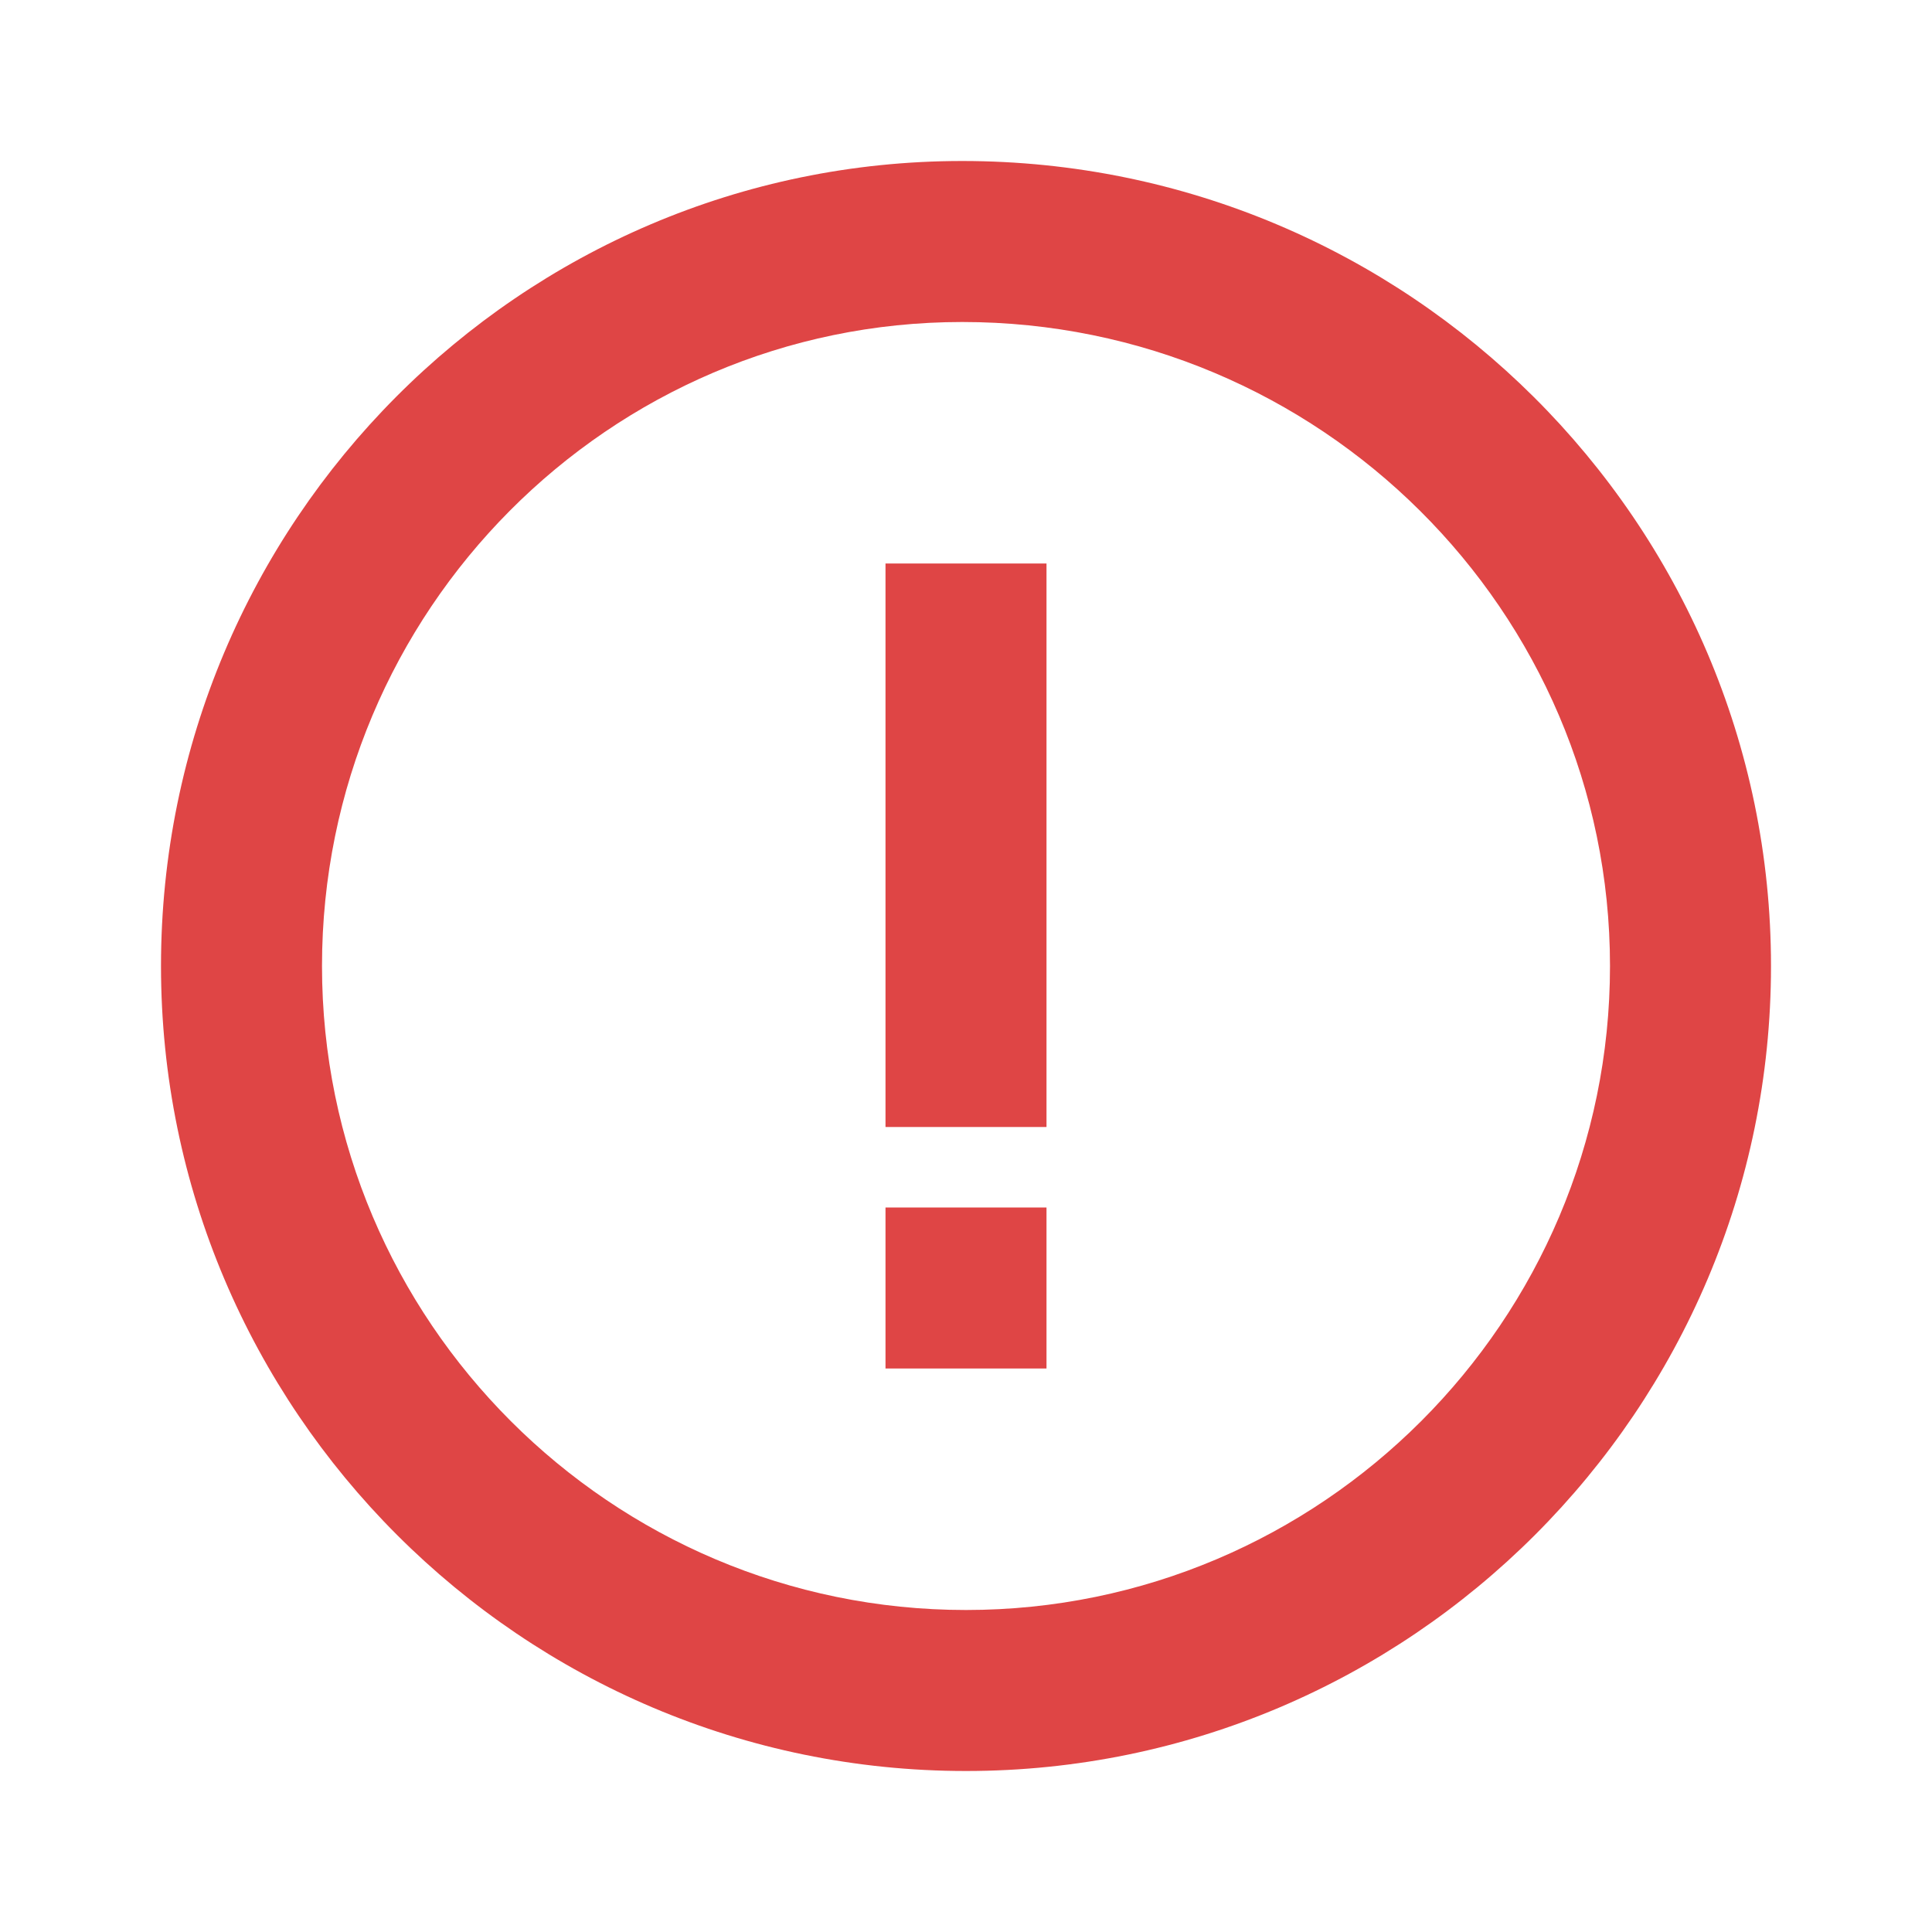 <svg xmlns="http://www.w3.org/2000/svg" width="24" height="24" viewBox="0 0 24 24" style="fill: rgba(223, 69, 69, 1);transform: ;msFilter:;"><path d="M11.953 2C6.465 2 2 6.486 2 12s4.486 10 10 10 10-4.486 10-10S17.493 2 11.953 2zM12 20c-4.411 0-8-3.589-8-8s3.567-8 7.953-8C16.391 4 20 7.589 20 12s-3.589 8-8 8z"></path><path d="M11 7h2v7h-2zm0 8h2v2h-2z"></path></svg>